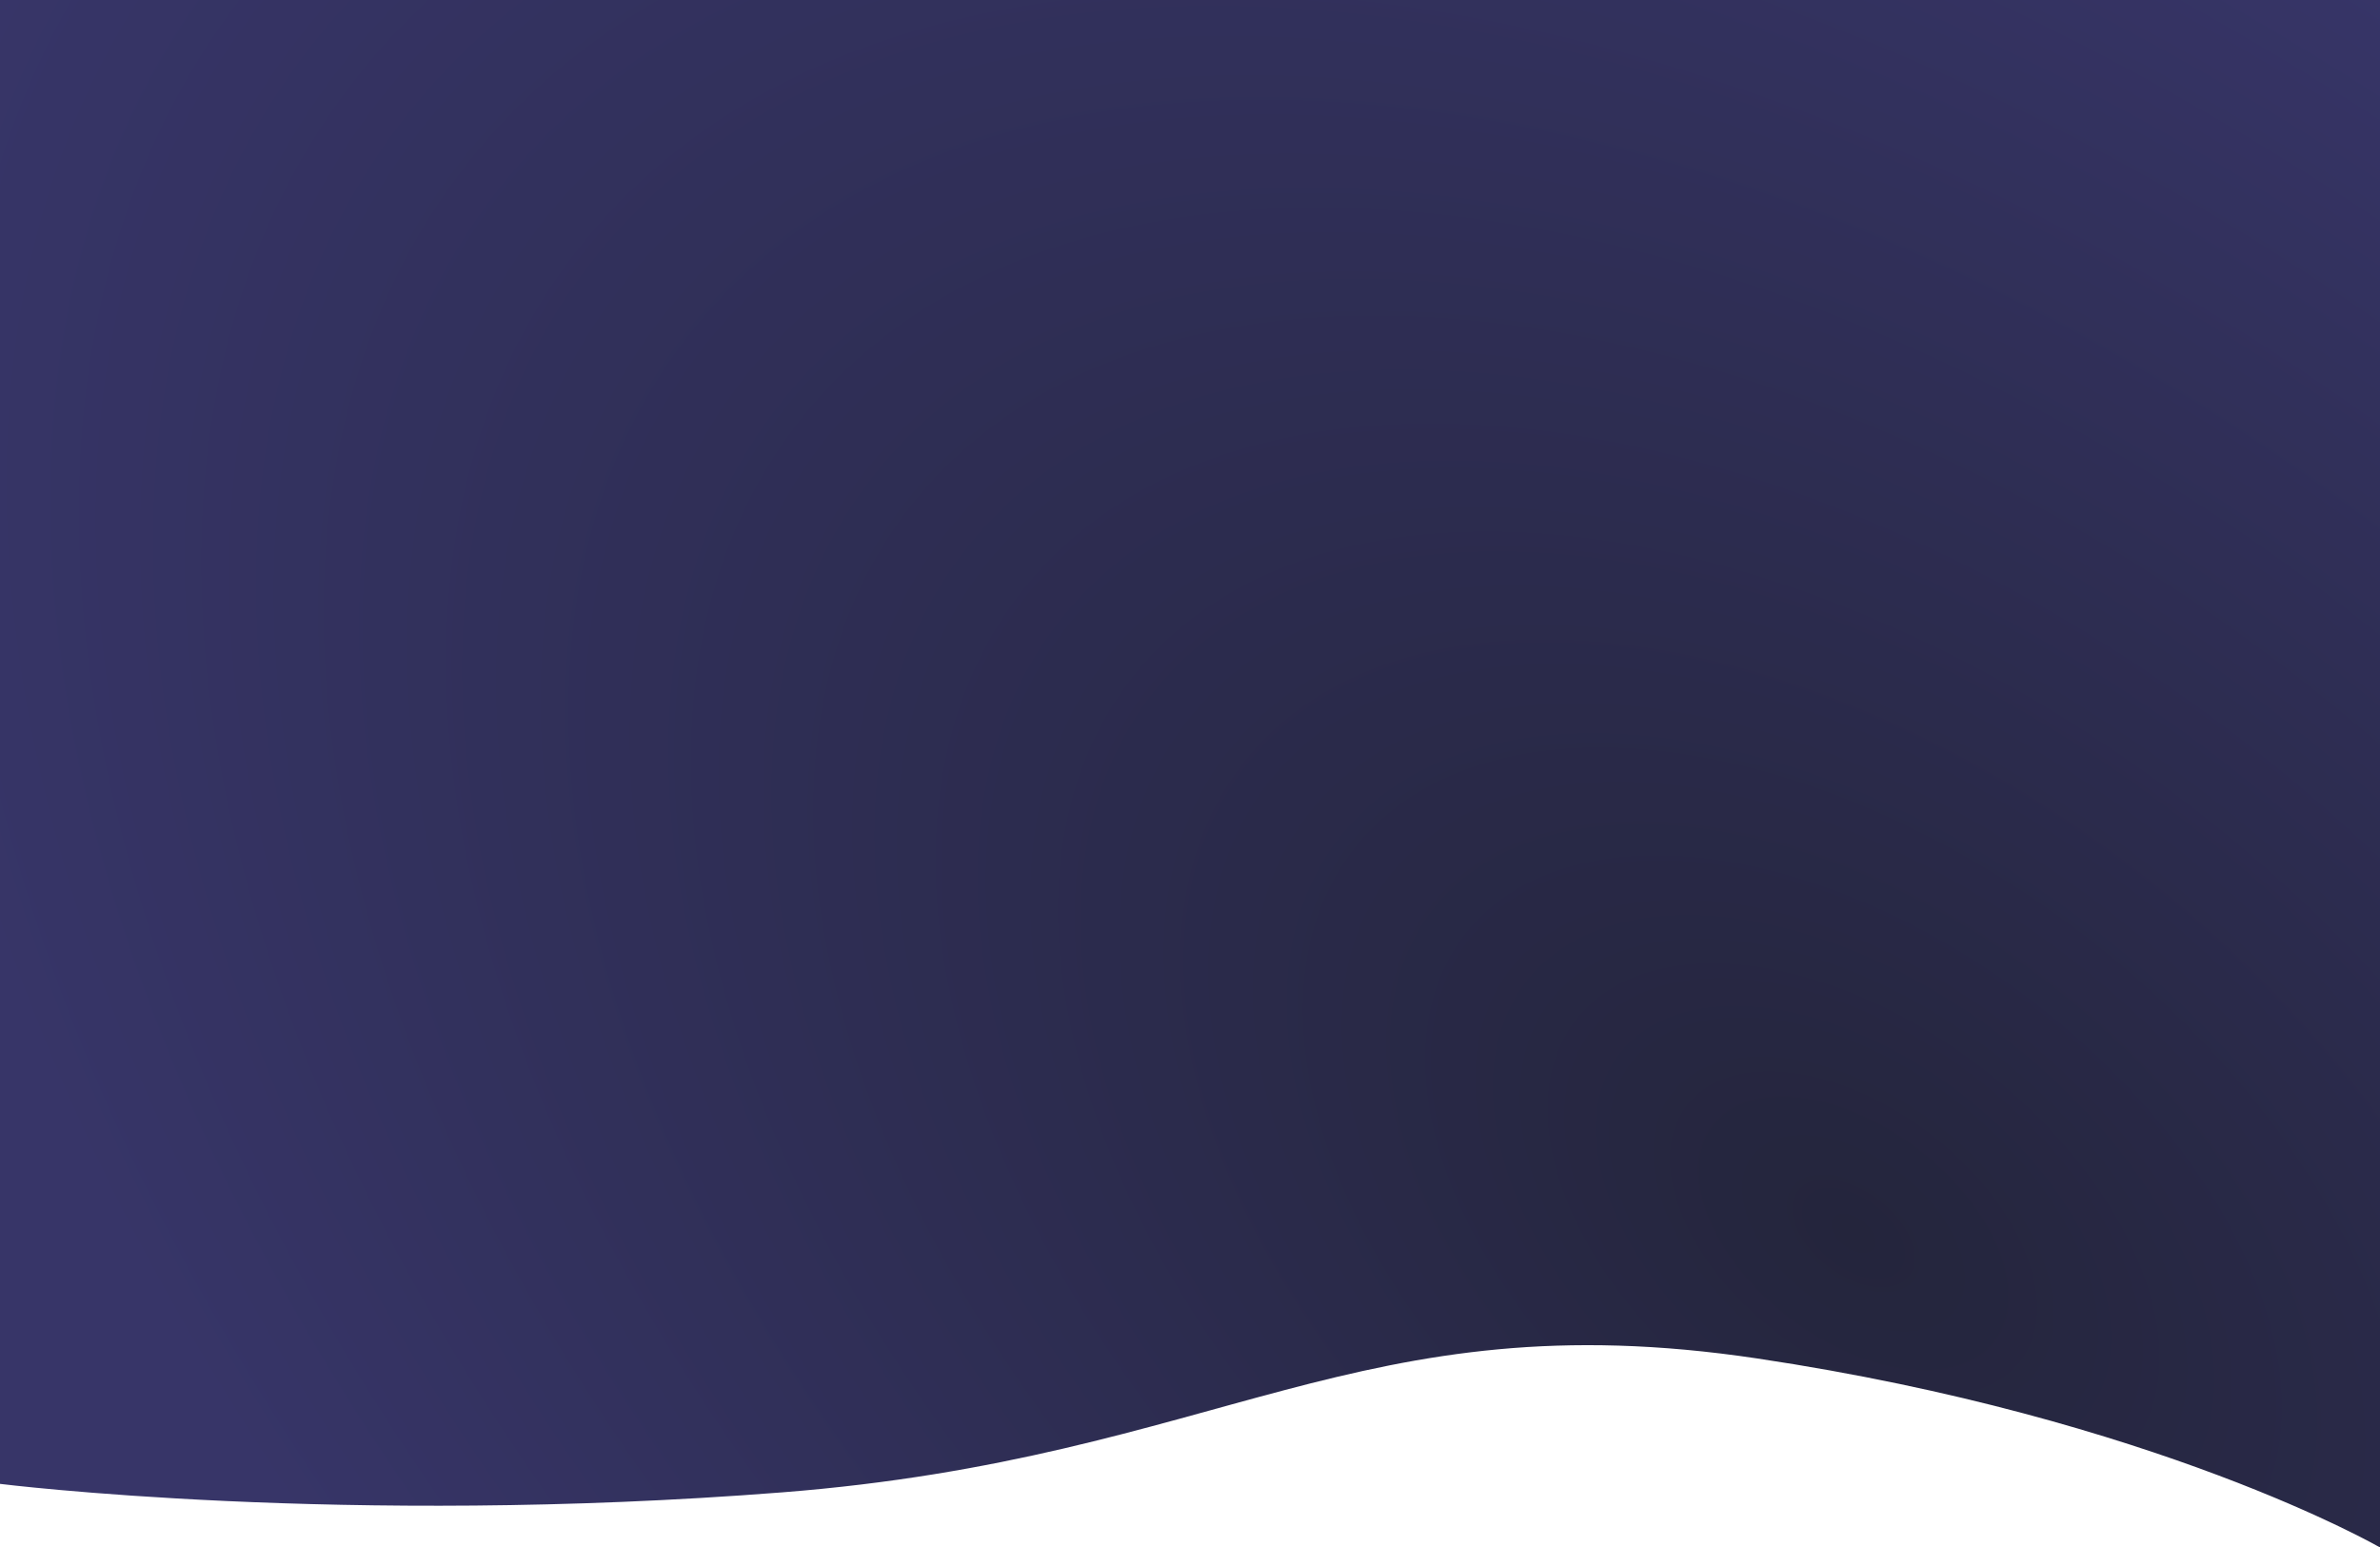 <svg xmlns="http://www.w3.org/2000/svg" width="1920" height="1248.378"><defs><radialGradient id="radial-gradient" cx=".781" cy=".795" r="1.217" gradientTransform="matrix(-.473 -.881 .488 -.262 .763 1.691)" gradientUnits="objectBoundingBox"><stop offset="0" stop-color="#24253c"/><stop offset="1" stop-color="#373568"/></radialGradient></defs><path id="background" d="M0 0h1920v1248.378s-180.079-104.189-502.321-152.46-432.229 80.208-786.649 108S0 1197.075 0 1197.075z" fill="url(#radial-gradient)"/></svg>